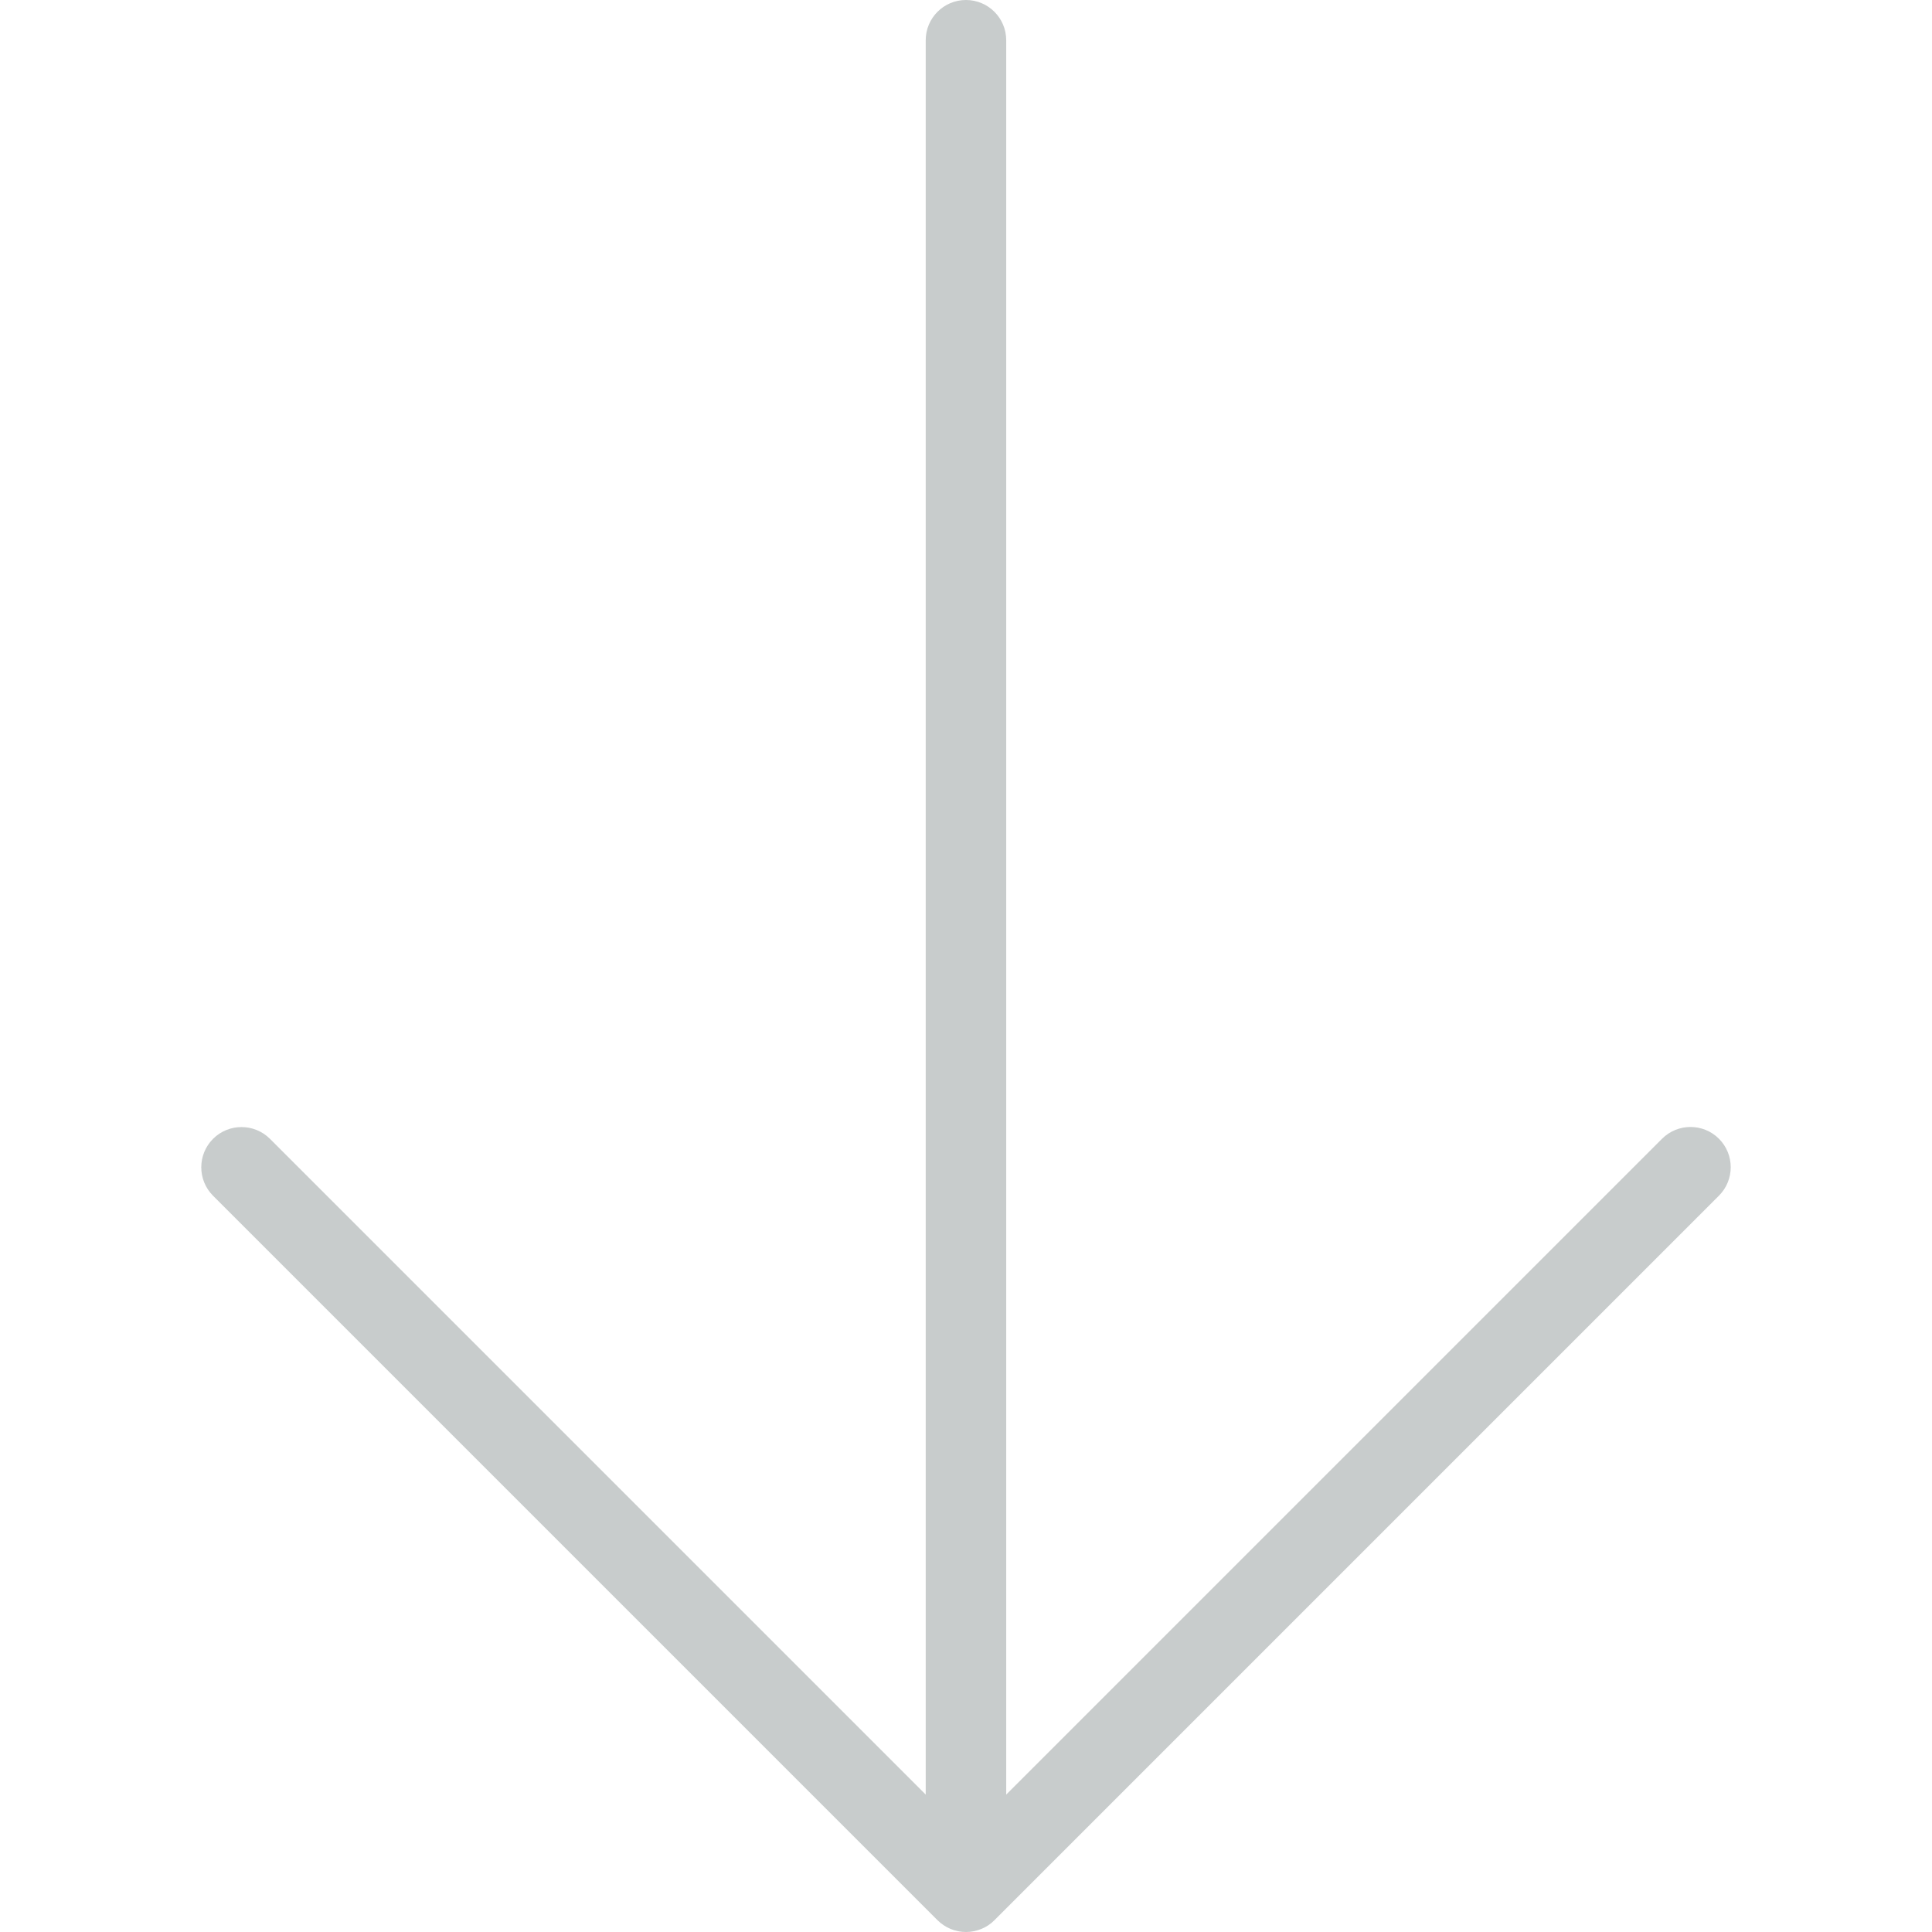 <?xml version="1.0"?>
<svg xmlns="http://www.w3.org/2000/svg" xmlns:xlink="http://www.w3.org/1999/xlink" version="1.1" id="Capa_1" x="0px" y="0px" viewBox="0 0 512 512" style="enable-background:new 0 0 512 512;" xml:space="preserve" width="512px" height="512px"><g><g>
	<g>
		<path d="M455.543,301.781c-4.16-4.16-10.923-4.16-15.083,0L266.657,475.584V10.667C266.657,4.779,261.879,0,255.991,0    c-5.888,0-10.667,4.779-10.667,10.667v464.917L71.543,301.803c-4.16-4.16-10.923-4.16-15.083,0c-4.16,4.16-4.16,10.923,0,15.083    l191.979,191.979c0.981,0.981,2.176,1.771,3.477,2.325c1.301,0.533,2.688,0.811,4.075,0.811c1.387,0,2.773-0.277,4.075-0.811    c1.323-0.533,2.496-1.323,3.477-2.325l191.979-191.979C459.703,312.704,459.703,305.963,455.543,301.781z" data-original="#000000" class="active-path" data-old_color="#000000" fill="#C8CCCC"/>
	</g>
</g></g> </svg>
